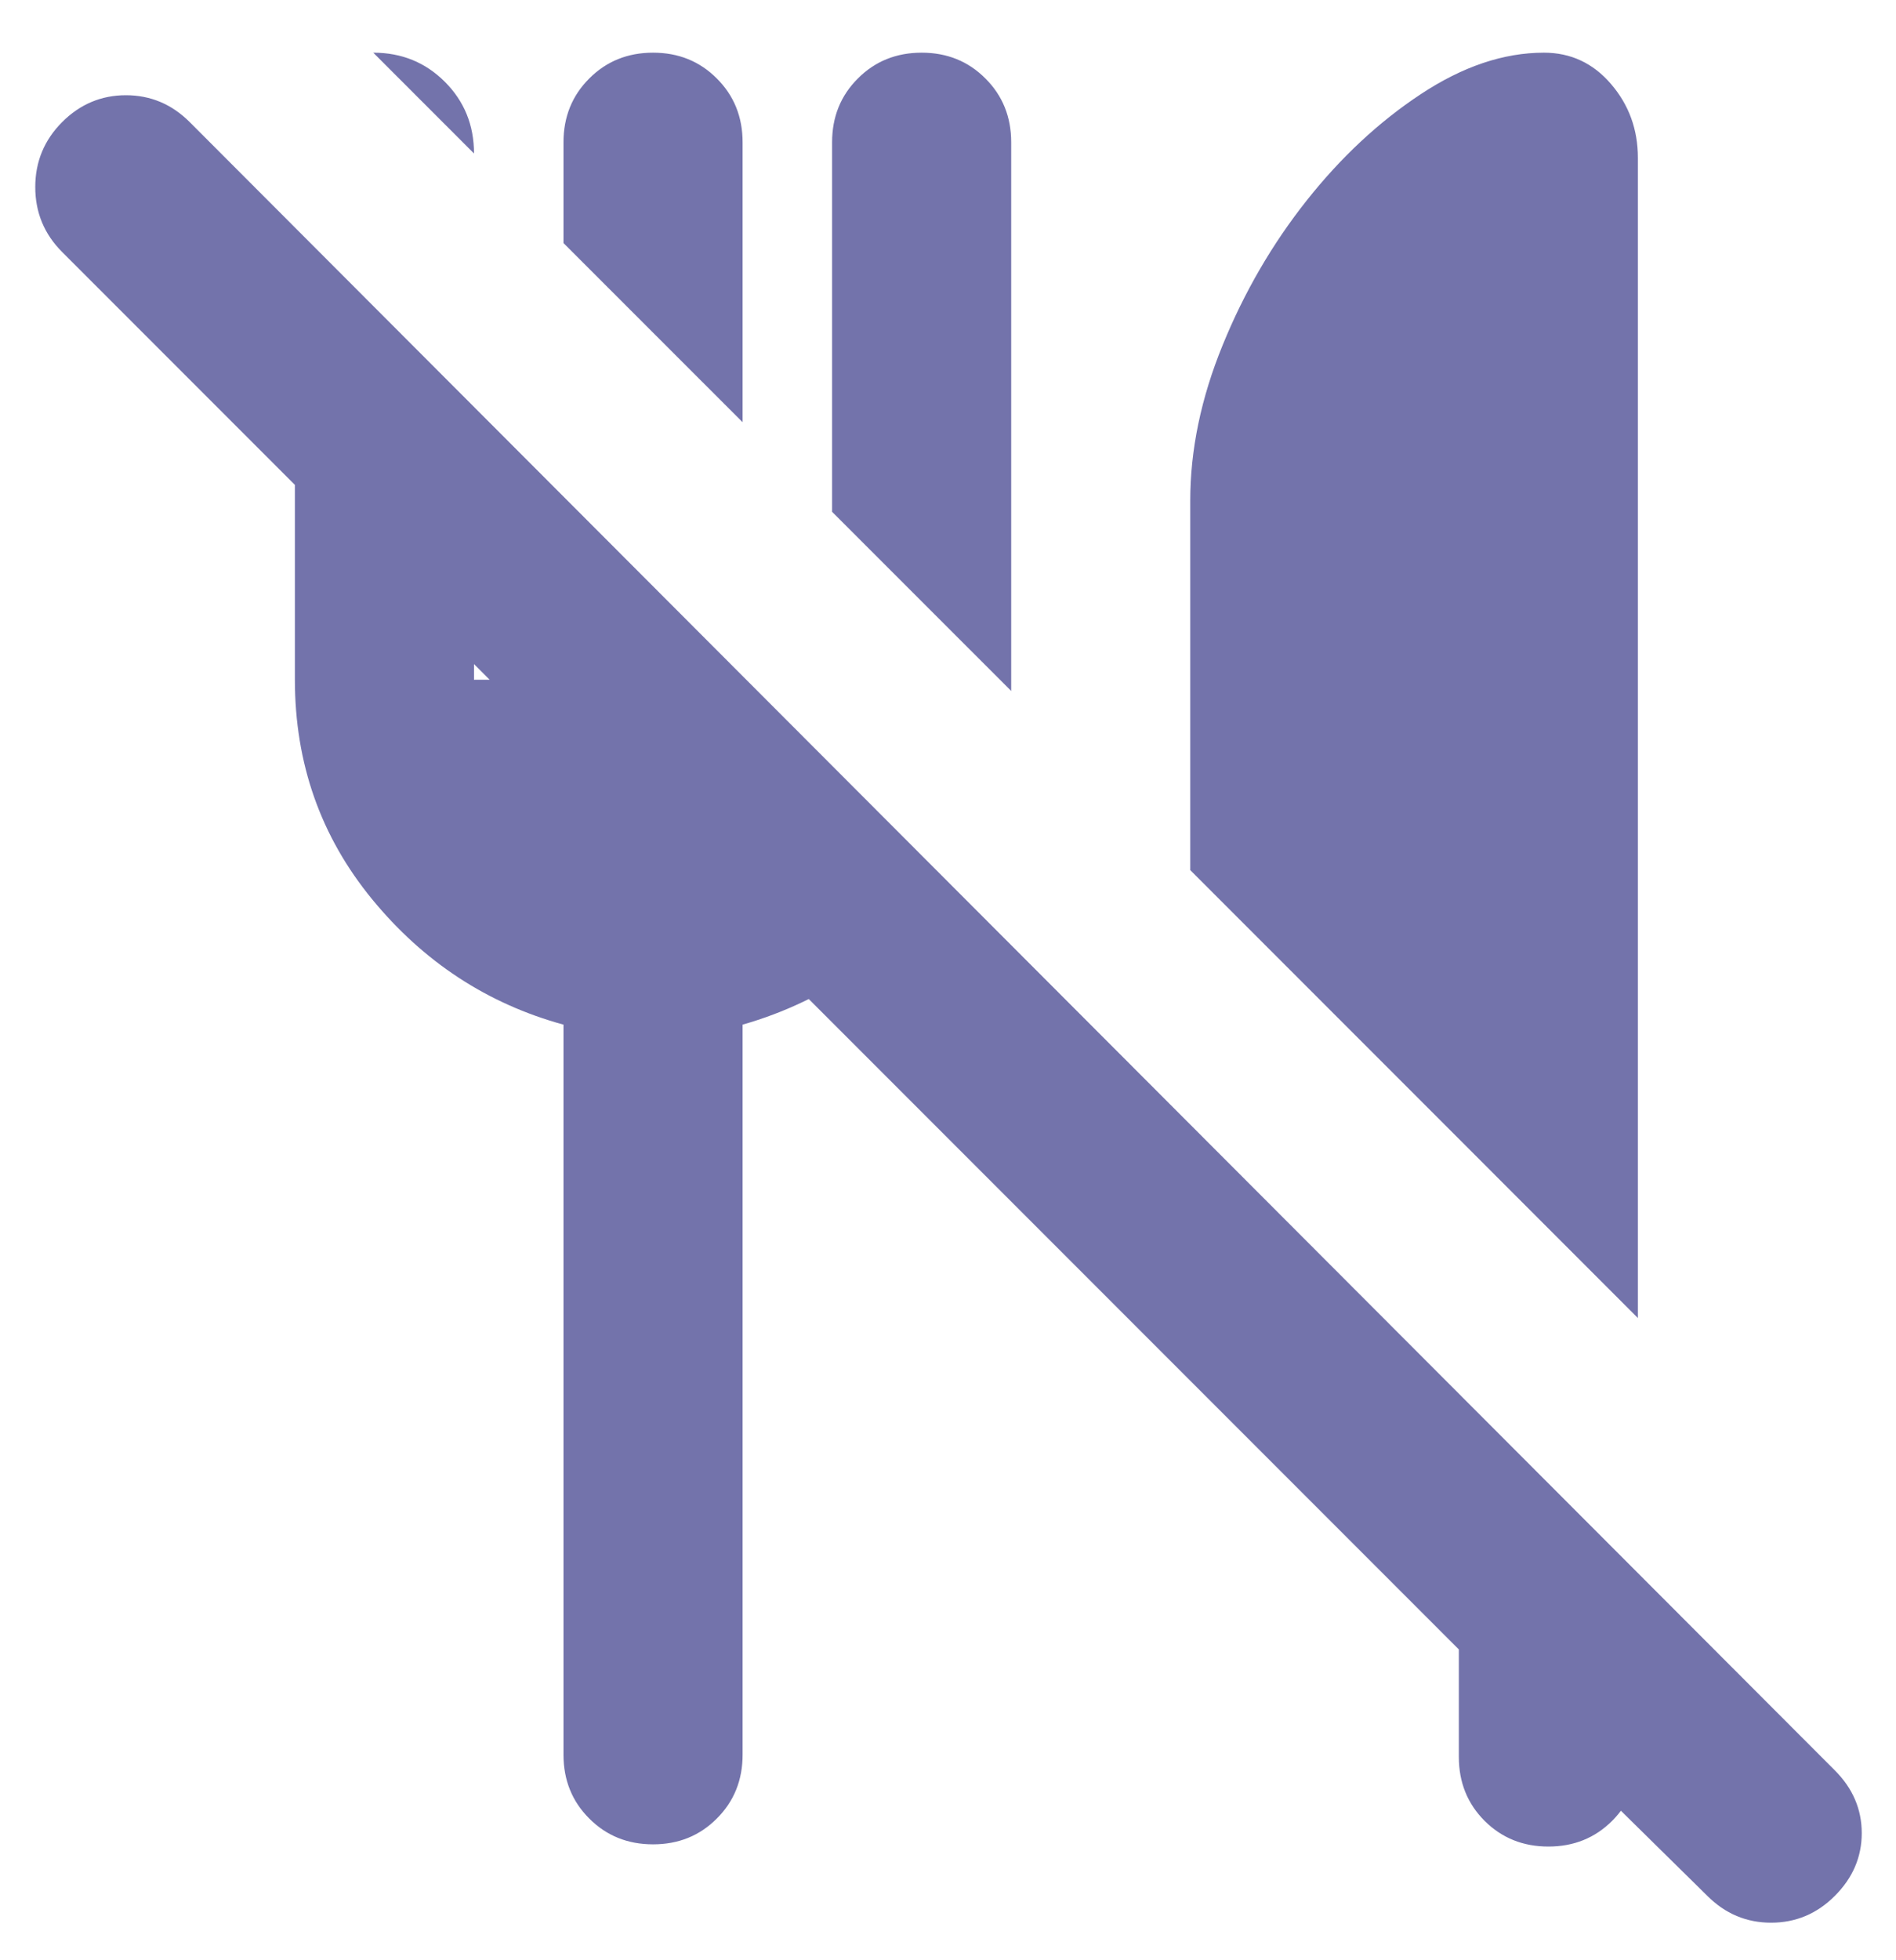 <svg width="30" height="31" viewBox="0 0 30 31" fill="none" xmlns="http://www.w3.org/2000/svg">
<path d="M25.916 20.844L22.977 17.904L18.833 13.76V7.917C18.833 7.114 19.004 6.293 19.347 5.455C19.689 4.617 20.132 3.856 20.675 3.171C21.218 2.486 21.82 1.925 22.481 1.489C23.142 1.052 23.791 0.833 24.429 0.833C24.854 0.833 25.208 0.999 25.491 1.329C25.775 1.66 25.916 2.049 25.916 2.498V20.844ZM29.033 29.981C28.75 30.265 28.413 30.406 28.024 30.406C27.634 30.406 27.298 30.265 27.014 29.981L24.783 27.785H25.916C25.916 28.187 25.781 28.523 25.509 28.795C25.238 29.066 24.901 29.202 24.5 29.202C24.098 29.202 23.762 29.066 23.49 28.795C23.219 28.523 23.083 28.187 23.083 27.785V26.085L0.983 3.985C0.7 3.702 0.558 3.36 0.558 2.958C0.558 2.557 0.7 2.215 0.983 1.931C1.266 1.648 1.603 1.506 1.992 1.506C2.382 1.506 2.719 1.648 3.002 1.931L29.033 27.998C29.316 28.281 29.458 28.612 29.458 28.99C29.458 29.367 29.316 29.698 29.033 29.981ZM16 10.927L13.166 8.094V2.25C13.166 1.849 13.302 1.512 13.574 1.241C13.845 0.969 14.182 0.833 14.583 0.833C14.985 0.833 15.321 0.969 15.592 1.241C15.864 1.512 16 1.849 16 2.25V10.927ZM11.75 6.677L8.916 3.844V2.25C8.916 1.849 9.052 1.512 9.324 1.241C9.595 0.969 9.932 0.833 10.333 0.833C10.735 0.833 11.071 0.969 11.342 1.241C11.614 1.512 11.75 1.849 11.75 2.25V6.677ZM7.5 2.427L5.906 0.833C6.355 0.833 6.732 0.987 7.039 1.294C7.346 1.601 7.5 1.978 7.5 2.427ZM10.333 29.167C9.932 29.167 9.595 29.031 9.324 28.759C9.052 28.488 8.916 28.151 8.916 27.75V16.204C7.712 15.874 6.703 15.213 5.888 14.221C5.074 13.229 4.666 12.072 4.666 10.75V3.631L7.5 6.465V10.75H8.916V7.881L11.75 10.715V10.75H11.785L14.973 13.938C14.595 14.481 14.129 14.947 13.574 15.336C13.019 15.726 12.411 16.015 11.75 16.204V27.75C11.75 28.151 11.614 28.488 11.342 28.759C11.071 29.031 10.735 29.167 10.333 29.167Z" fill="#7373AB"/>
</svg>
